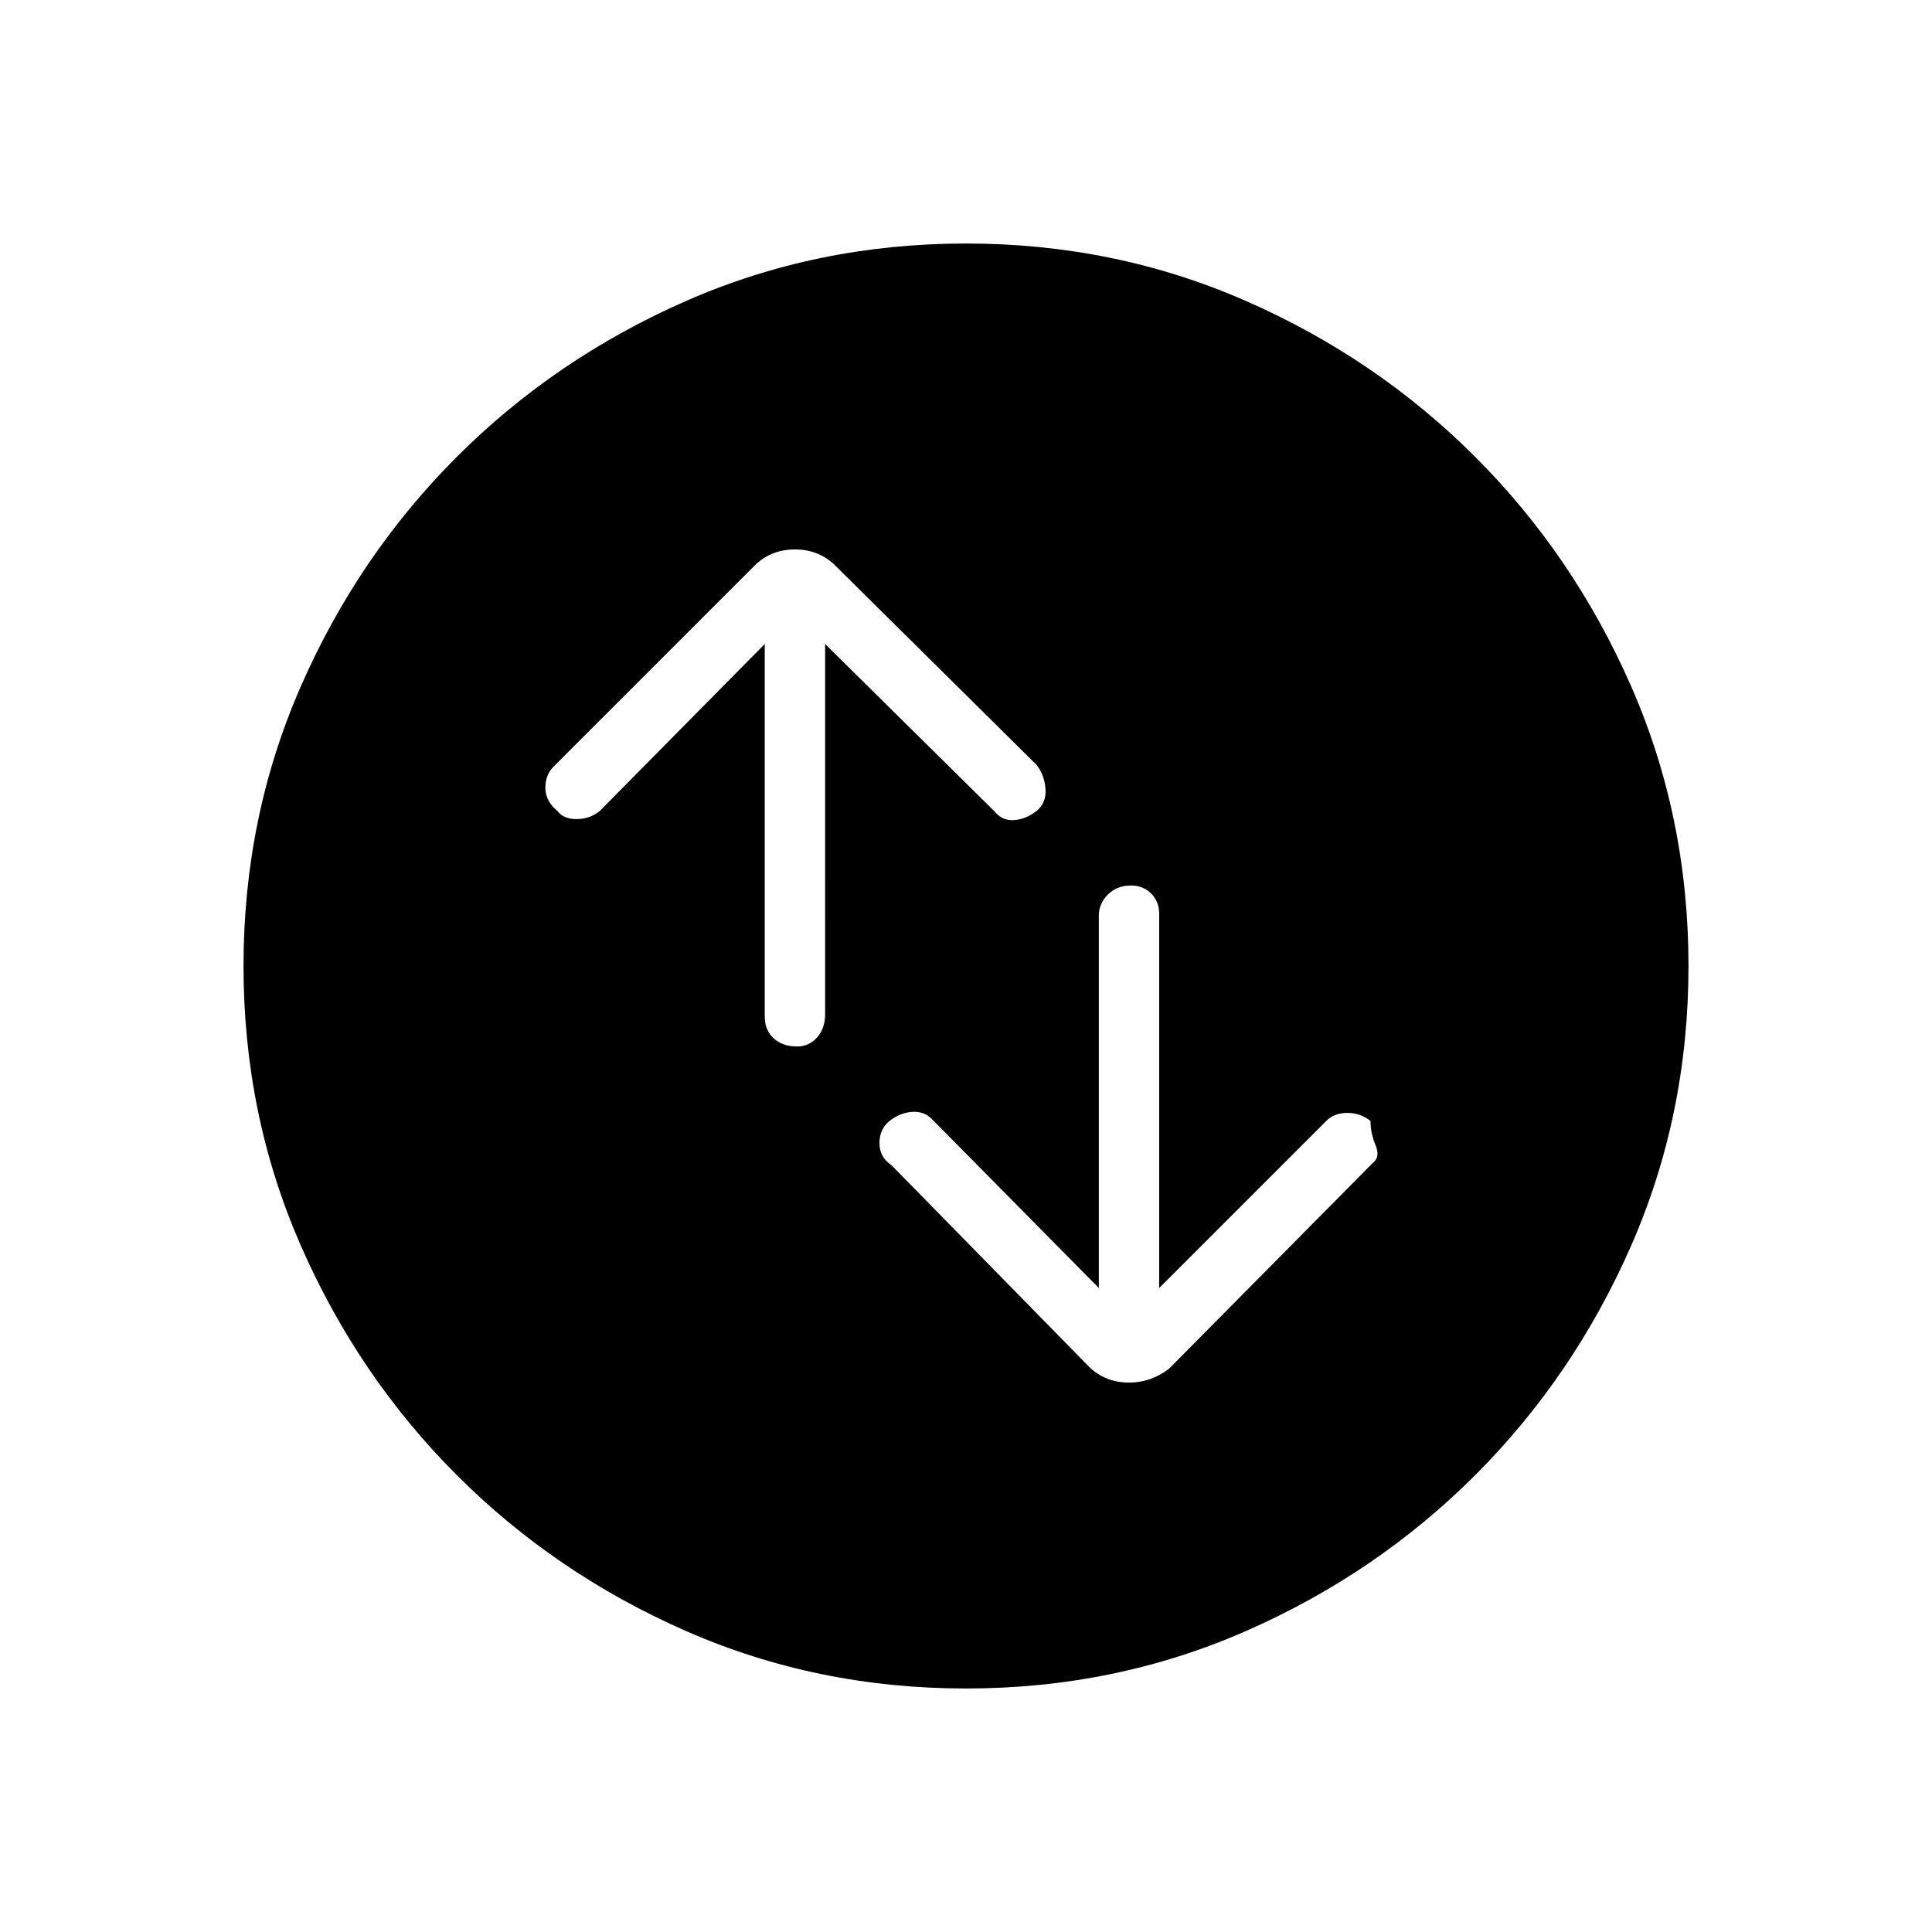 <svg xmlns="http://www.w3.org/2000/svg" height="48" width="48"><path d="M28.1 22q-.35 0-.575.225-.225.225-.225.525V32l-4.15-4.2q-.2-.2-.5-.175-.3.025-.55.225-.25.2-.25.55 0 .35.3.55L27.1 34q.4.35.95.35.55 0 1-.35l5.05-5.1q.2-.15.075-.45-.125-.3-.125-.6-.25-.2-.575-.2-.325 0-.525.2L28.8 32v-9.3q0-.3-.2-.5t-.5-.2Zm-8.3 4q.3 0 .5-.225t.2-.575V16l4.2 4.15q.2.25.5.225.3-.025.55-.225.25-.2.225-.55-.025-.35-.225-.6l-5.05-5q-.4-.35-.95-.35-.55 0-.95.35l-5.05 5.05q-.2.2-.2.525t.3.575q.15.2.475.2.325 0 .575-.2L19 16v9.25q0 .35.225.55.225.2.575.2ZM24 41.95q-3.7 0-6.95-1.425t-5.7-3.875q-2.45-2.45-3.875-5.7Q6.05 27.7 6.05 24t1.425-6.95q1.425-3.25 3.875-5.7t5.7-3.875Q20.3 6.05 24 6.05t6.95 1.425q3.25 1.425 5.7 3.875t3.875 5.7Q41.95 20.3 41.95 24t-1.425 6.95q-1.425 3.25-3.875 5.7t-5.7 3.875Q27.7 41.95 24 41.95Z"/></svg>